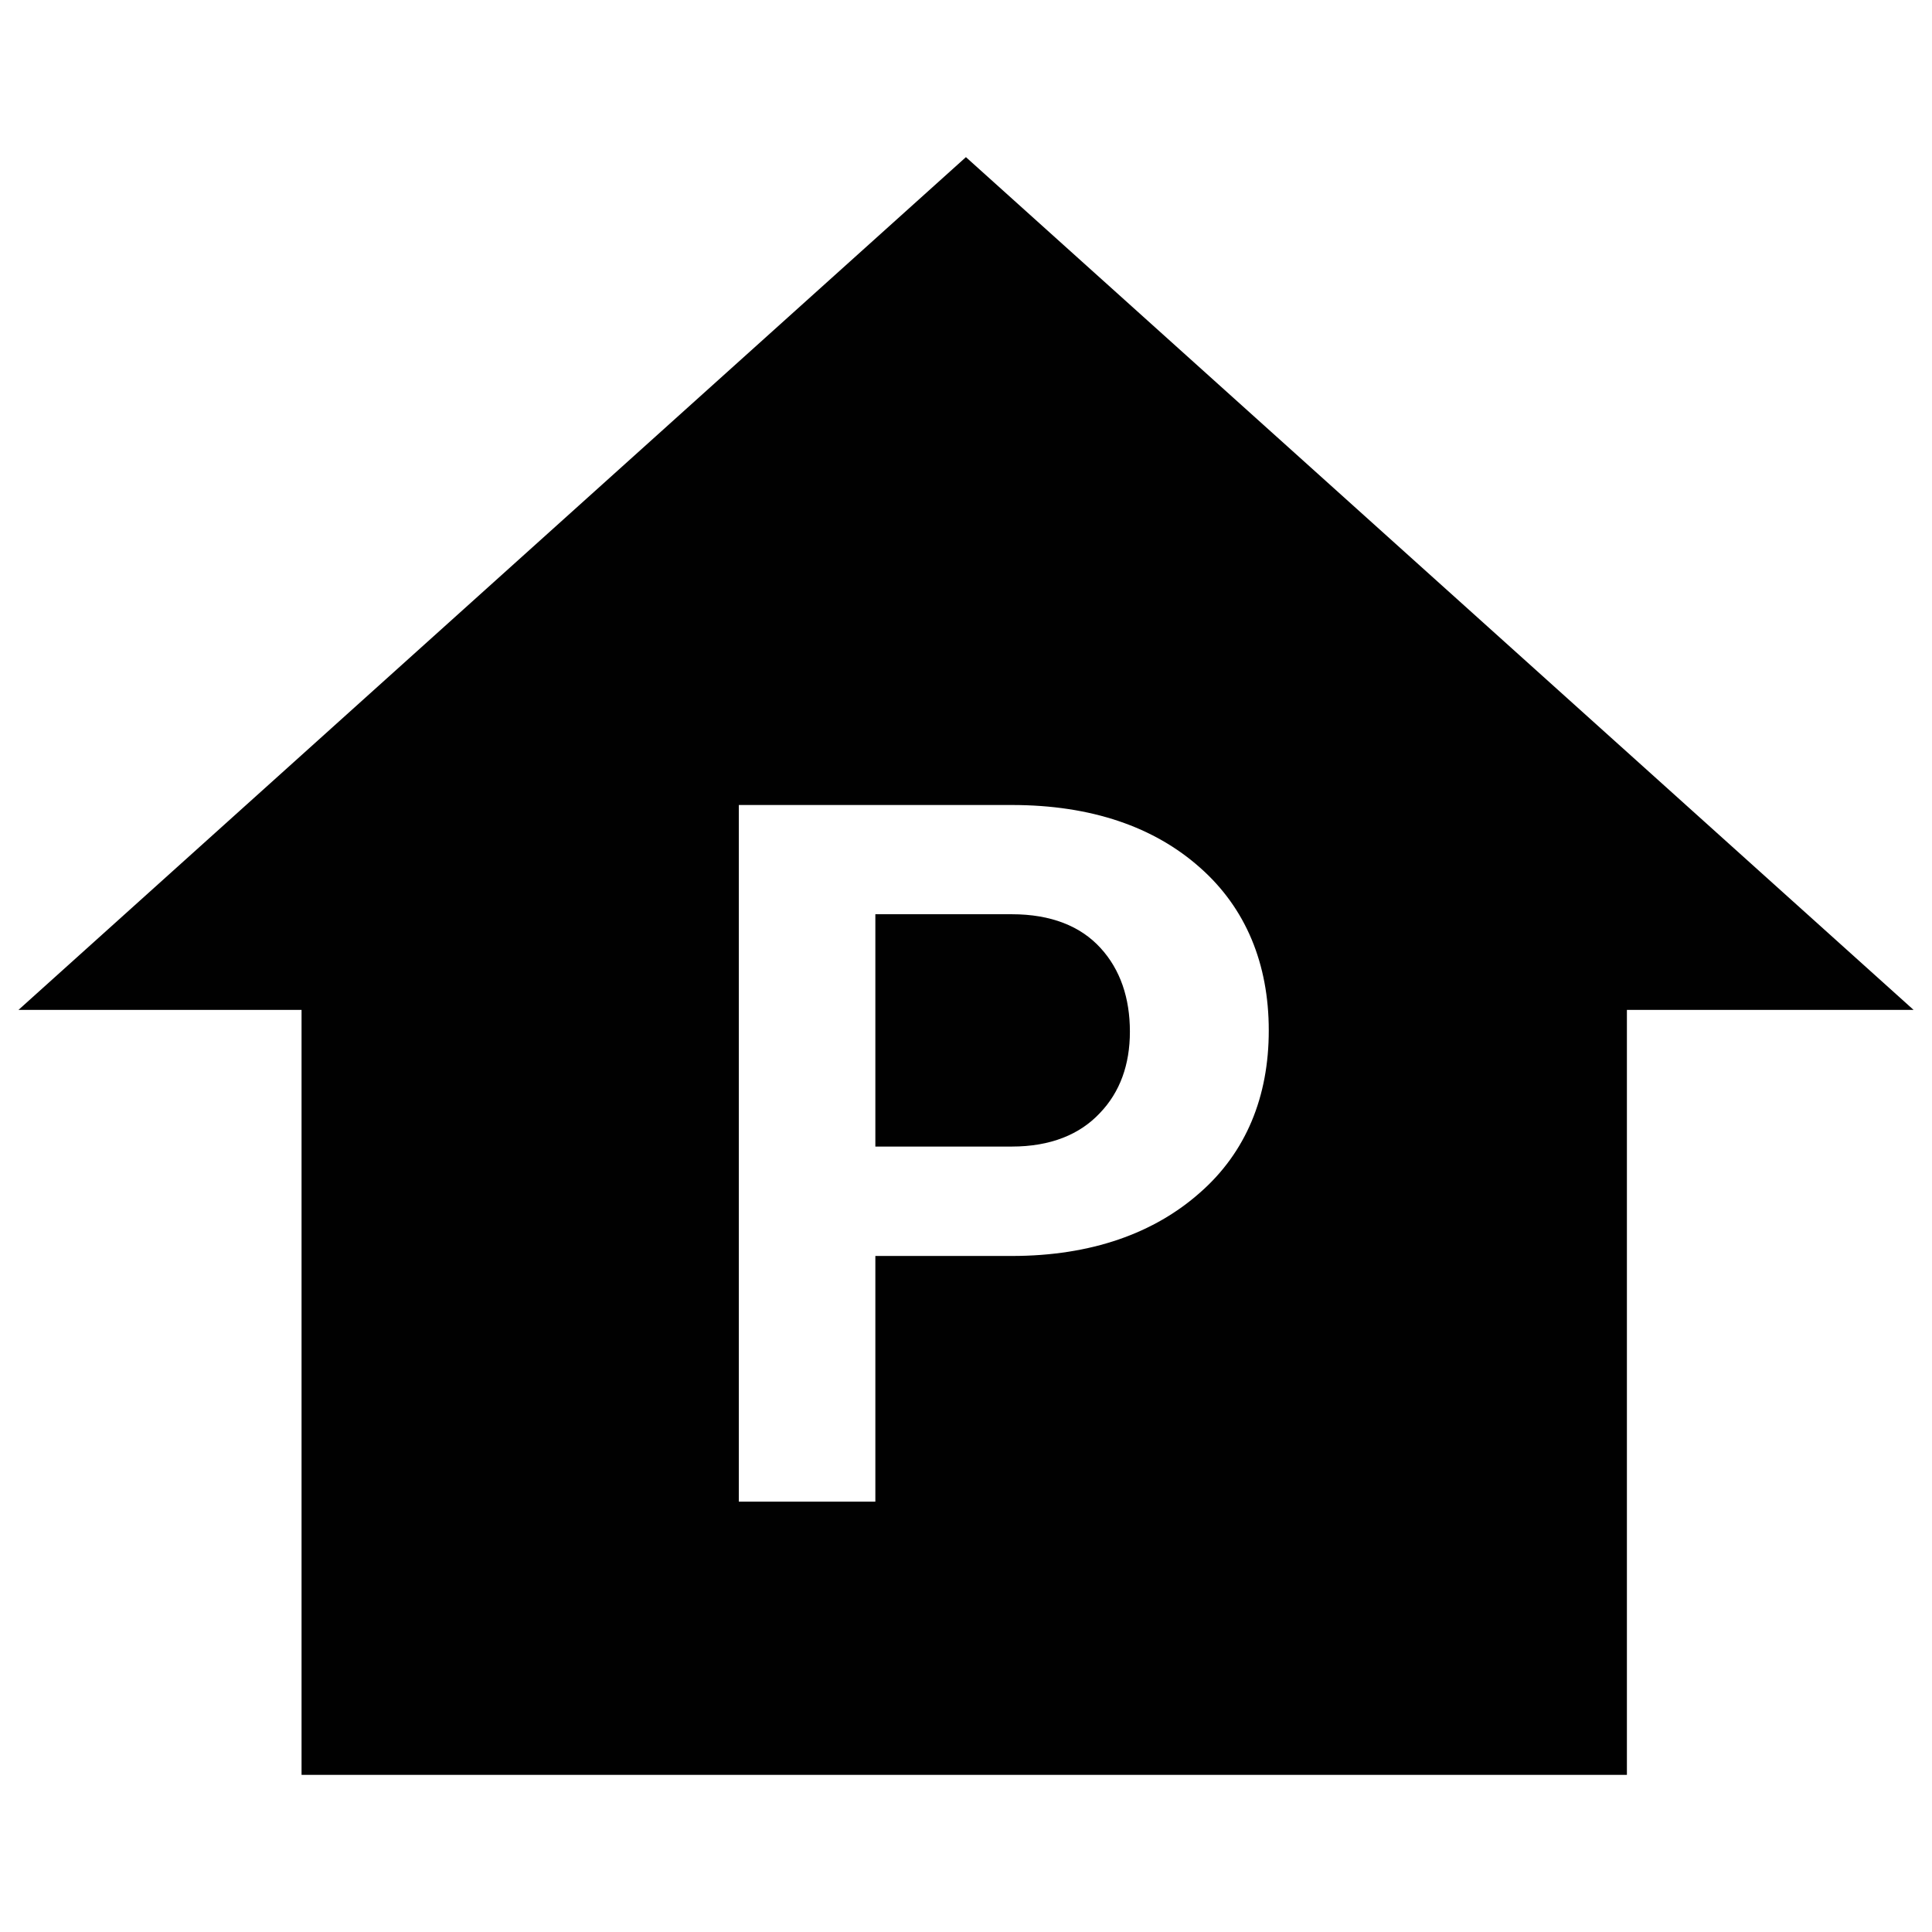 <?xml version="1.0" encoding="utf-8"?>
<!-- Generator: Adobe Illustrator 15.0.0, SVG Export Plug-In . SVG Version: 6.00 Build 0)  -->
<!DOCTYPE svg PUBLIC "-//W3C//DTD SVG 1.1//EN" "http://www.w3.org/Graphics/SVG/1.1/DTD/svg11.dtd">
<svg version="1.1" id="Layer_1" xmlns="http://www.w3.org/2000/svg" xmlns:xlink="http://www.w3.org/1999/xlink" x="0px" y="0px"
	 width="24px" height="24px" viewBox="0 0 24 24" enable-background="new 0 0 24 24" xml:space="preserve">
<path fill="#010101" d="M11.999,1.952L0.23,12.545h3.516v9.503H20.21v-9.503h3.561L11.999,1.952z M14.907,14.815
	c-0.566,0.502-1.347,0.787-2.338,0.787h-1.695v3.052H9.178V10h3.391c0.991,0,1.771,0.274,2.338,0.778
	c0.57,0.503,0.854,1.197,0.854,2.021C15.762,13.623,15.478,14.315,14.907,14.815"/>
<path fill="#010101" d="M12.569,11.357h-1.695v2.886h1.695c0.483,0,0.846-0.151,1.094-0.416c0.249-0.259,0.373-0.6,0.373-1.012
	c0-0.415-0.118-0.77-0.366-1.04C13.423,11.505,13.056,11.357,12.569,11.357"/>
</svg>
